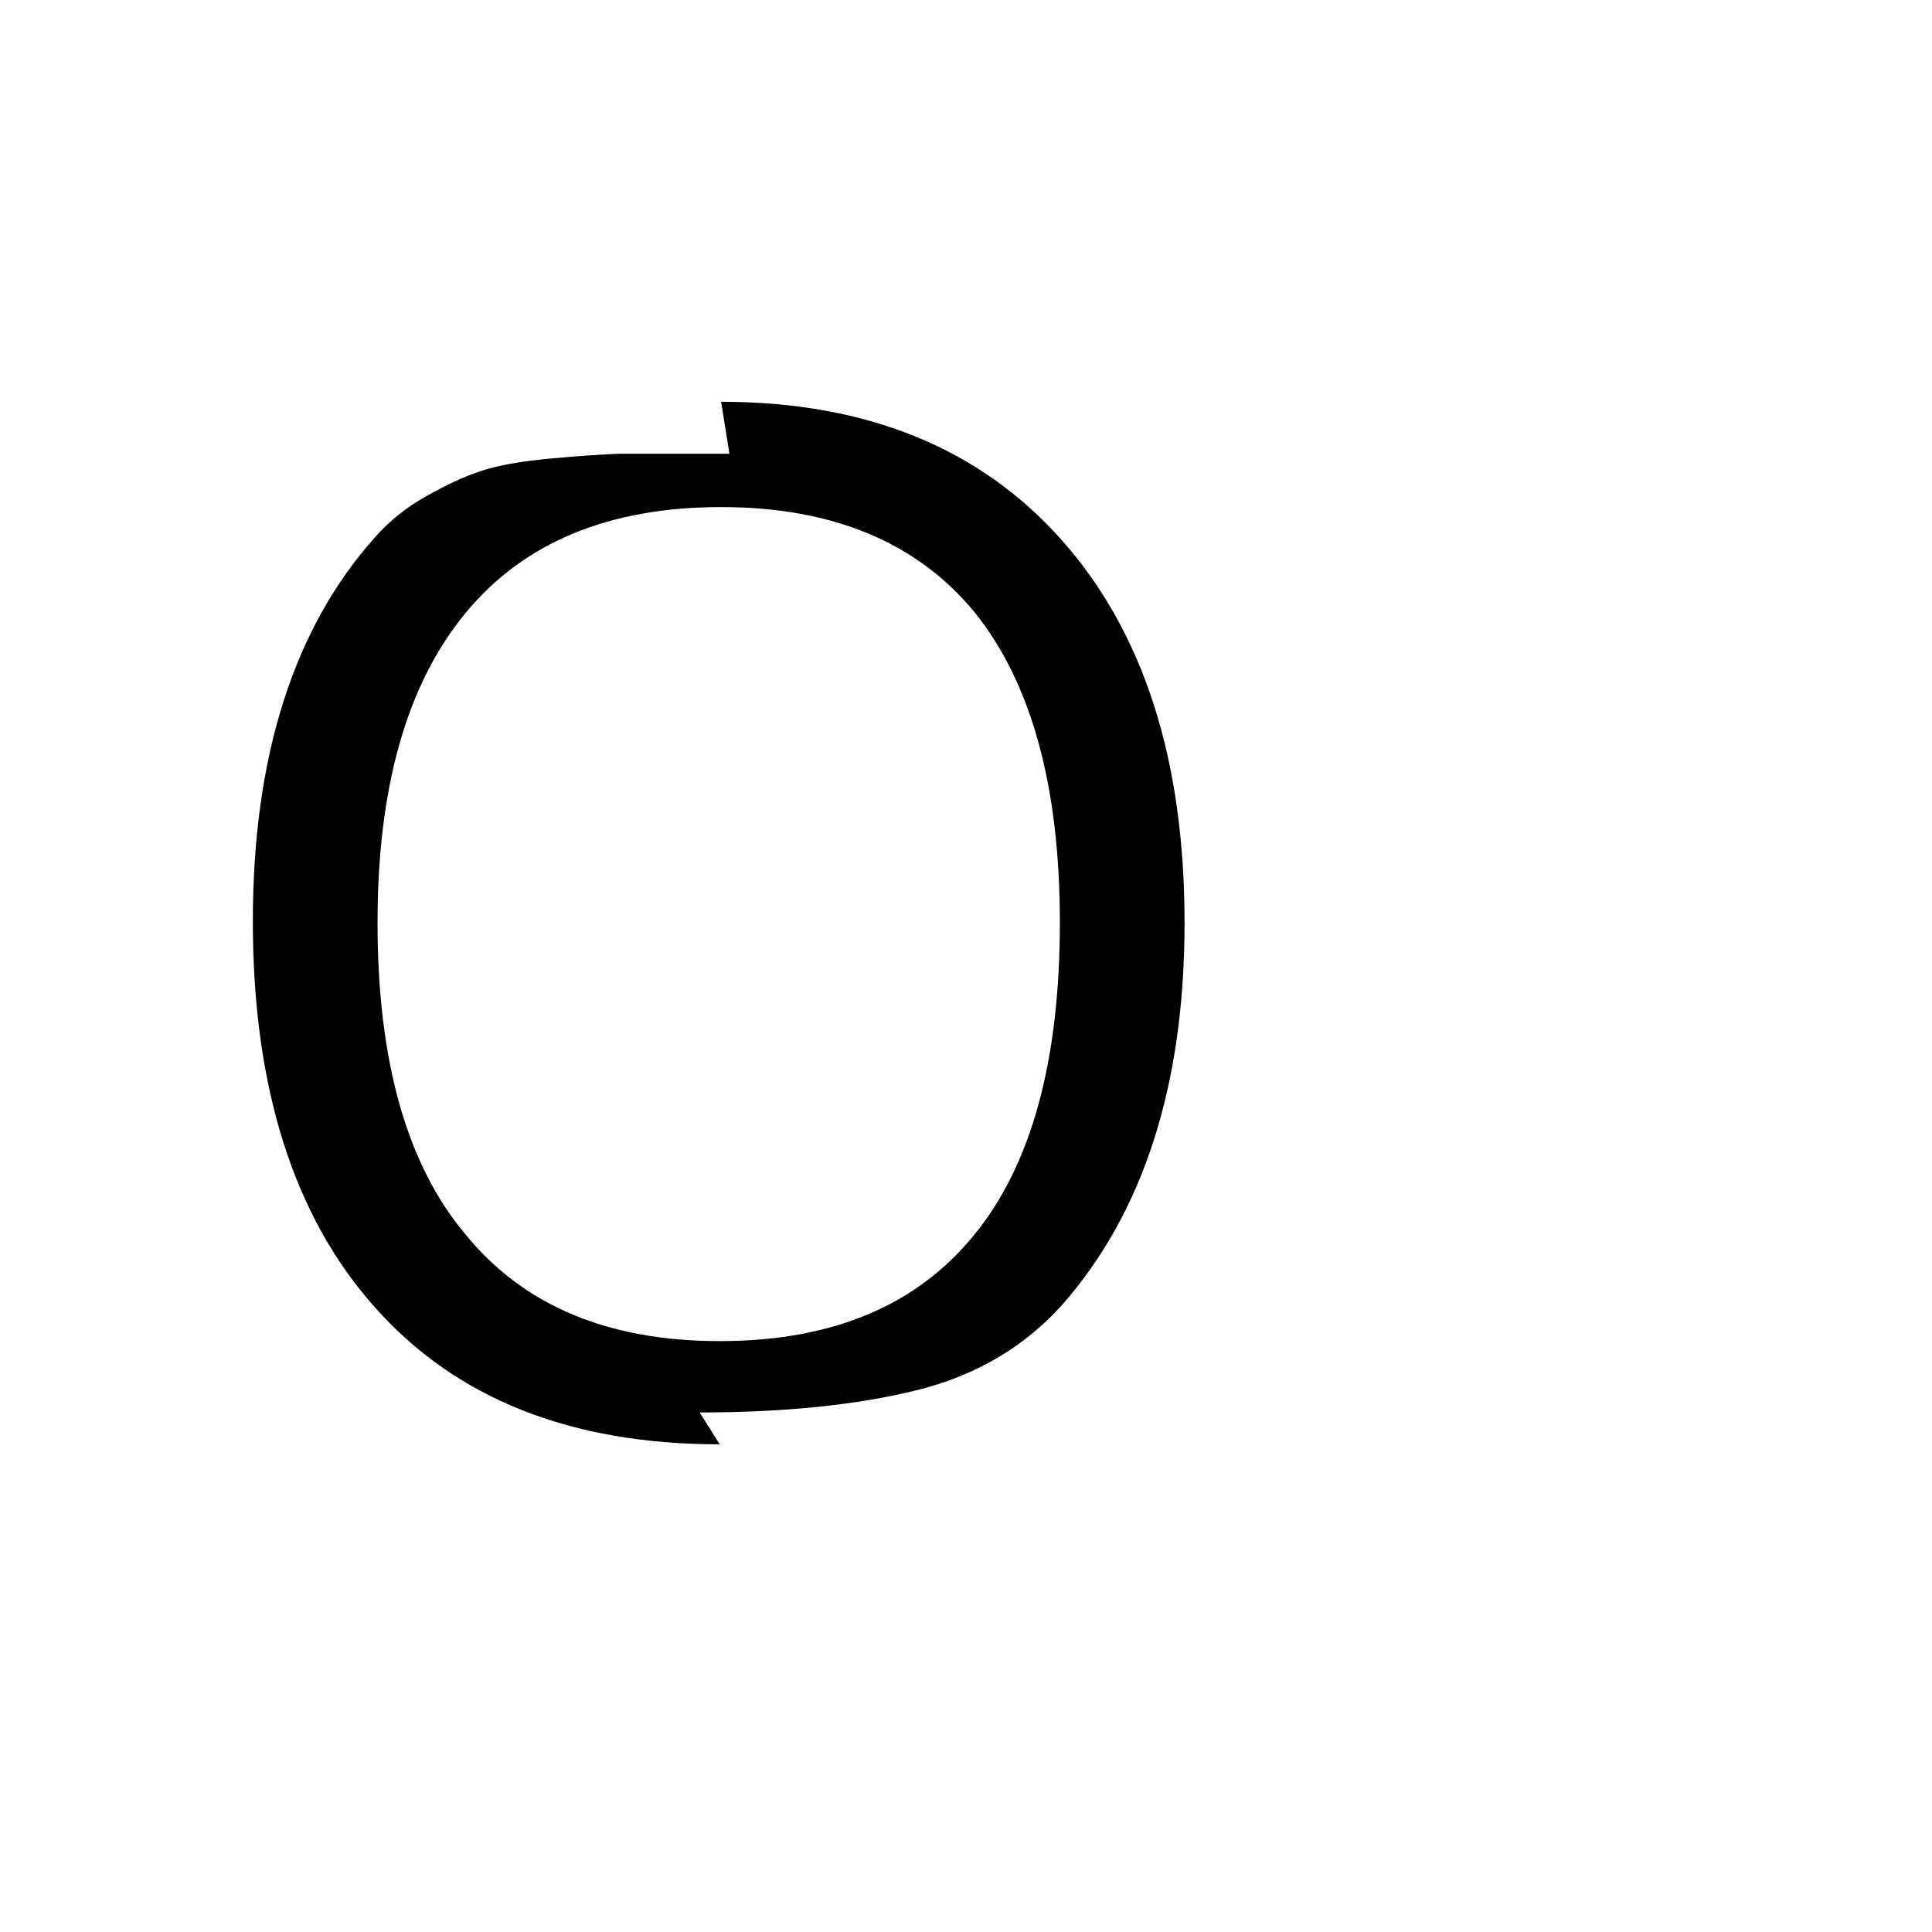 <svg version="1.1" xmlns="http://www.w3.org/2000/svg" xmlns:xlink="http://www.w3.org/1999/xlink" width="2789" height="2789" viewBox="0,0,2789,2789"><g transform="translate(0,600)"><path d="M1710,732 C1710,732,1710,732,1710,732 C1710,966,1651,1150,1533,1284 C1533,1284,1533,1284,1533,1284 C1478,1345,1408,1386,1323,1407 C1238,1428,1133,1439,1010,1439 C1010,1439,1010,1439,1010,1439 C1010,1439,1039,1485,1039,1485 C824,1485,658,1419,541,1287 C541,1287,541,1287,541,1287 C424,1156,365,970,365,730 C365,730,365,730,365,730 C365,492,424,307,541,176 C541,176,541,176,541,176 C562,152,587,132,616,116 C644,100,670,88,694,80 C718,72,751,66,794,62 C837,58,870,56,894,55 C917,55,956,55,1010,55 C1010,55,1010,55,1010,55 C1029,55,1044,55,1053,55 C1053,55,1053,55,1053,55 C1053,55,1041,-20,1041,-20 C1251,-20,1415,47,1533,180 C1533,180,1533,180,1533,180 C1651,313,1710,497,1710,732Z M545,732 C545,732,545,732,545,732 C545,931,587,1081,672,1182 C672,1182,672,1182,672,1182 C756,1285,878,1336,1039,1336 C1039,1336,1039,1336,1039,1336 C1201,1336,1323,1285,1406,1183 C1406,1183,1406,1183,1406,1183 C1489,1082,1530,931,1530,732 C1530,732,1530,732,1530,732 C1530,535,1489,386,1407,284 C1407,284,1407,284,1407,284 C1324,183,1202,132,1041,132 C1041,132,1041,132,1041,132 C879,132,756,183,672,285 C672,285,672,285,672,285 C587,388,545,537,545,732Z"/></g></svg>